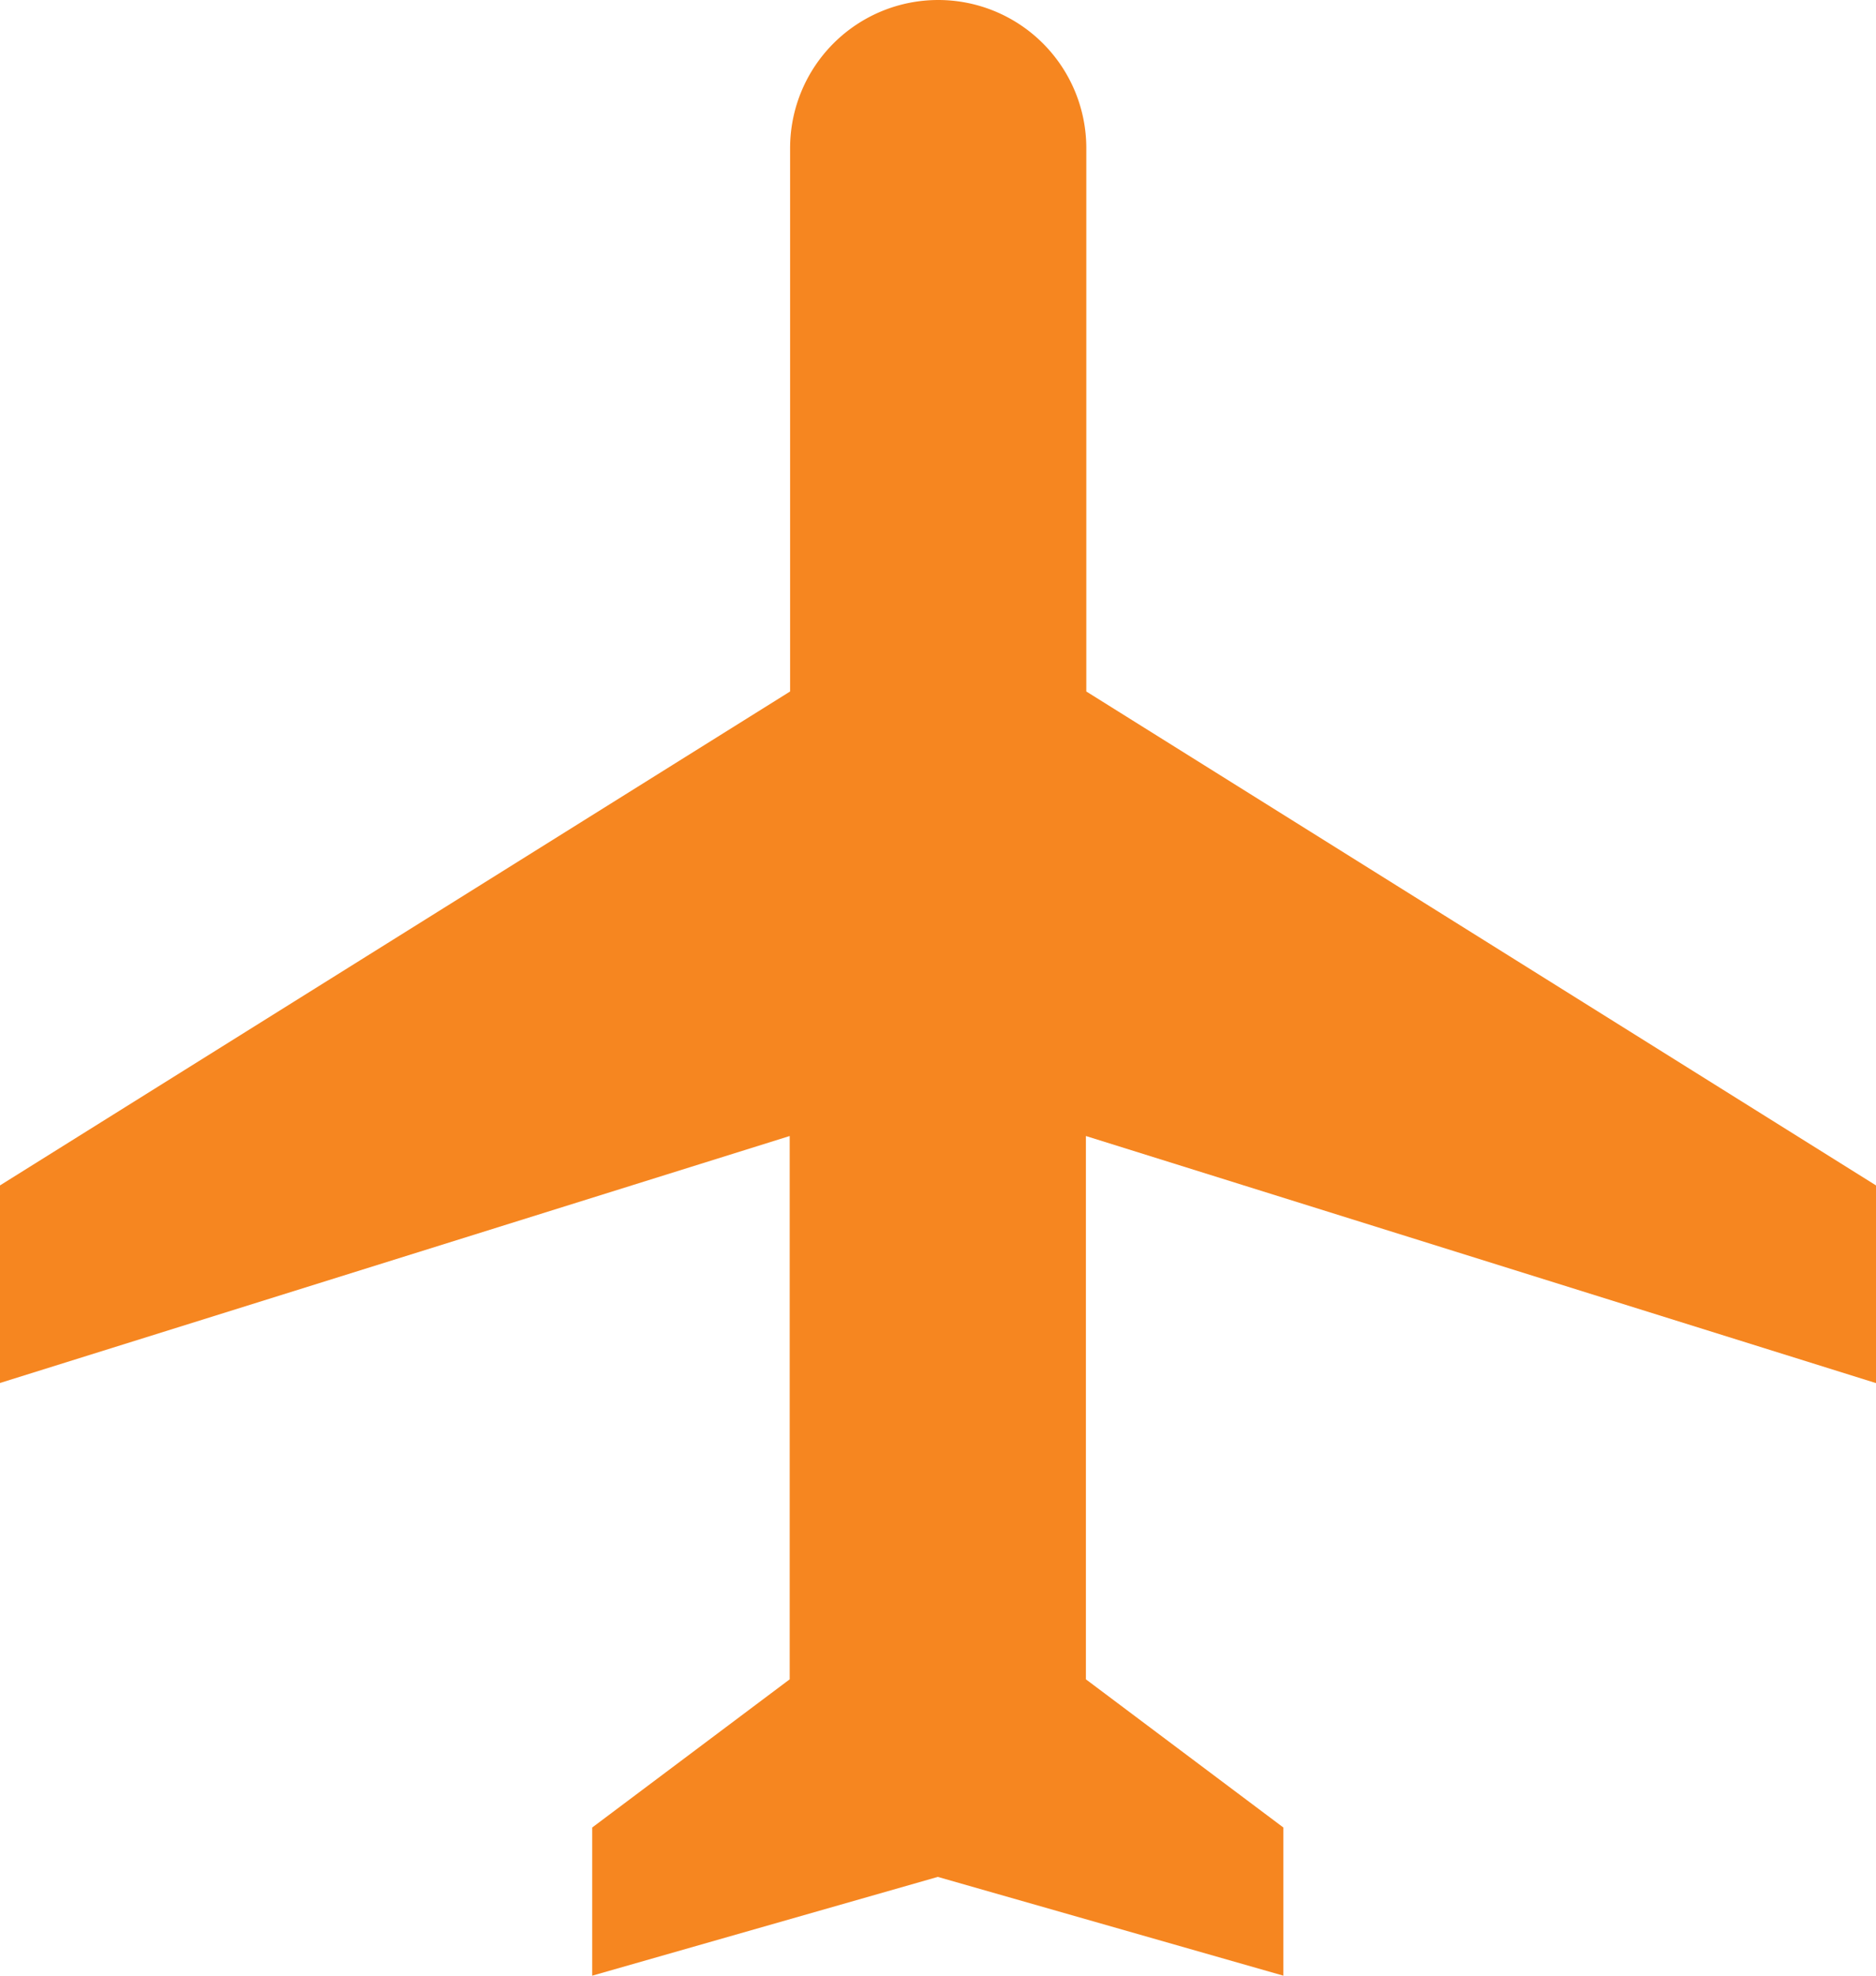 <svg id="Layer_1" data-name="Layer 1" xmlns="http://www.w3.org/2000/svg" viewBox="0 0 368.22 387.6"><defs><style>.cls-1{fill:#f68620;}</style></defs><title>auto_pilot_icon-all</title><path id="path6" class="cls-1" d="M388.22,291.32V252.56l-155-96.9V49.07a29.07,29.07,0,0,0-58.14,0V155.66L20,252.56v38.76l155-48.45V349.46l-38.76,29.07V407.6l67.83-19.38,67.83,19.38V378.53l-38.76-29.07V242.87l155,48.45h0Z" transform="translate(-20 -20)"/></svg>